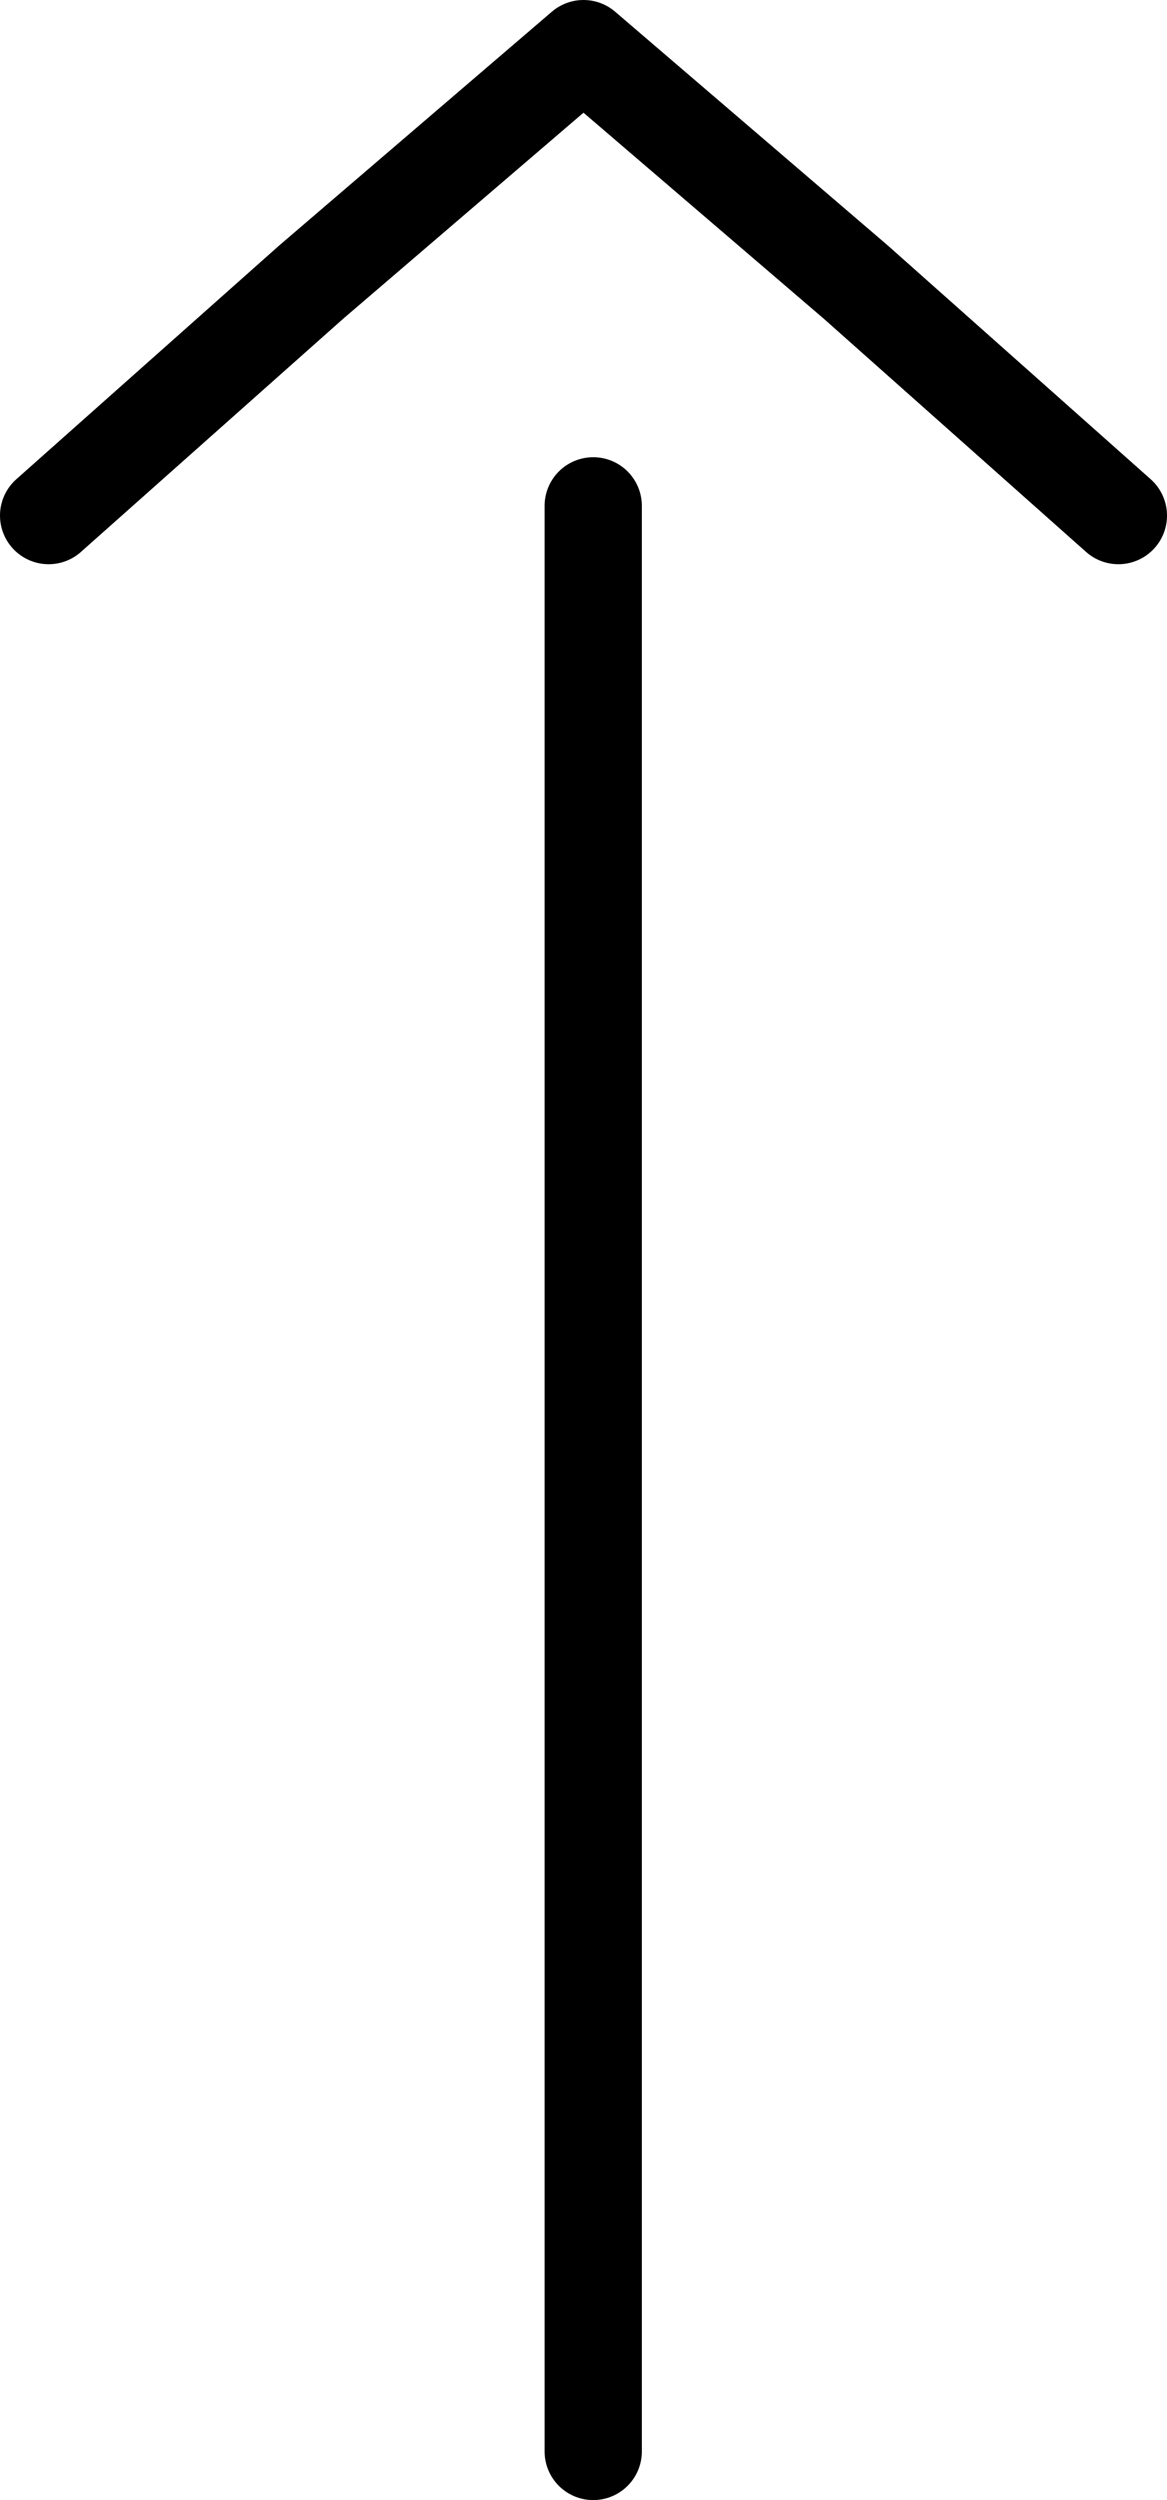 <?xml version="1.0" encoding="utf-8"?>
<!-- Generator: Adobe Illustrator 21.1.0, SVG Export Plug-In . SVG Version: 6.00 Build 0)  -->
<svg version="1.1" id="Calque_1" xmlns="http://www.w3.org/2000/svg" xmlns:xlink="http://www.w3.org/1999/xlink" x="0px" y="0px"
	 viewBox="0 0 12 25.7" style="enable-background:new 0 0 12 25.7;" xml:space="preserve">
<style type="text/css">
	.st0{fill:none;stroke:#000000;stroke-linecap:round;stroke-linejoin:round;}
</style>
<title>arrow-scroll</title>
<g id="Calque_2">
	<g id="Calque_1-2">
		<polyline class="st0" points="0.5,5.3 3.2,2.9 6,0.5 8.8,2.9 11.5,5.3 		"/>
		<line class="st0" x1="6.1" y1="25.2" x2="6.1" y2="5.2"/>
	</g>
</g>
</svg>
